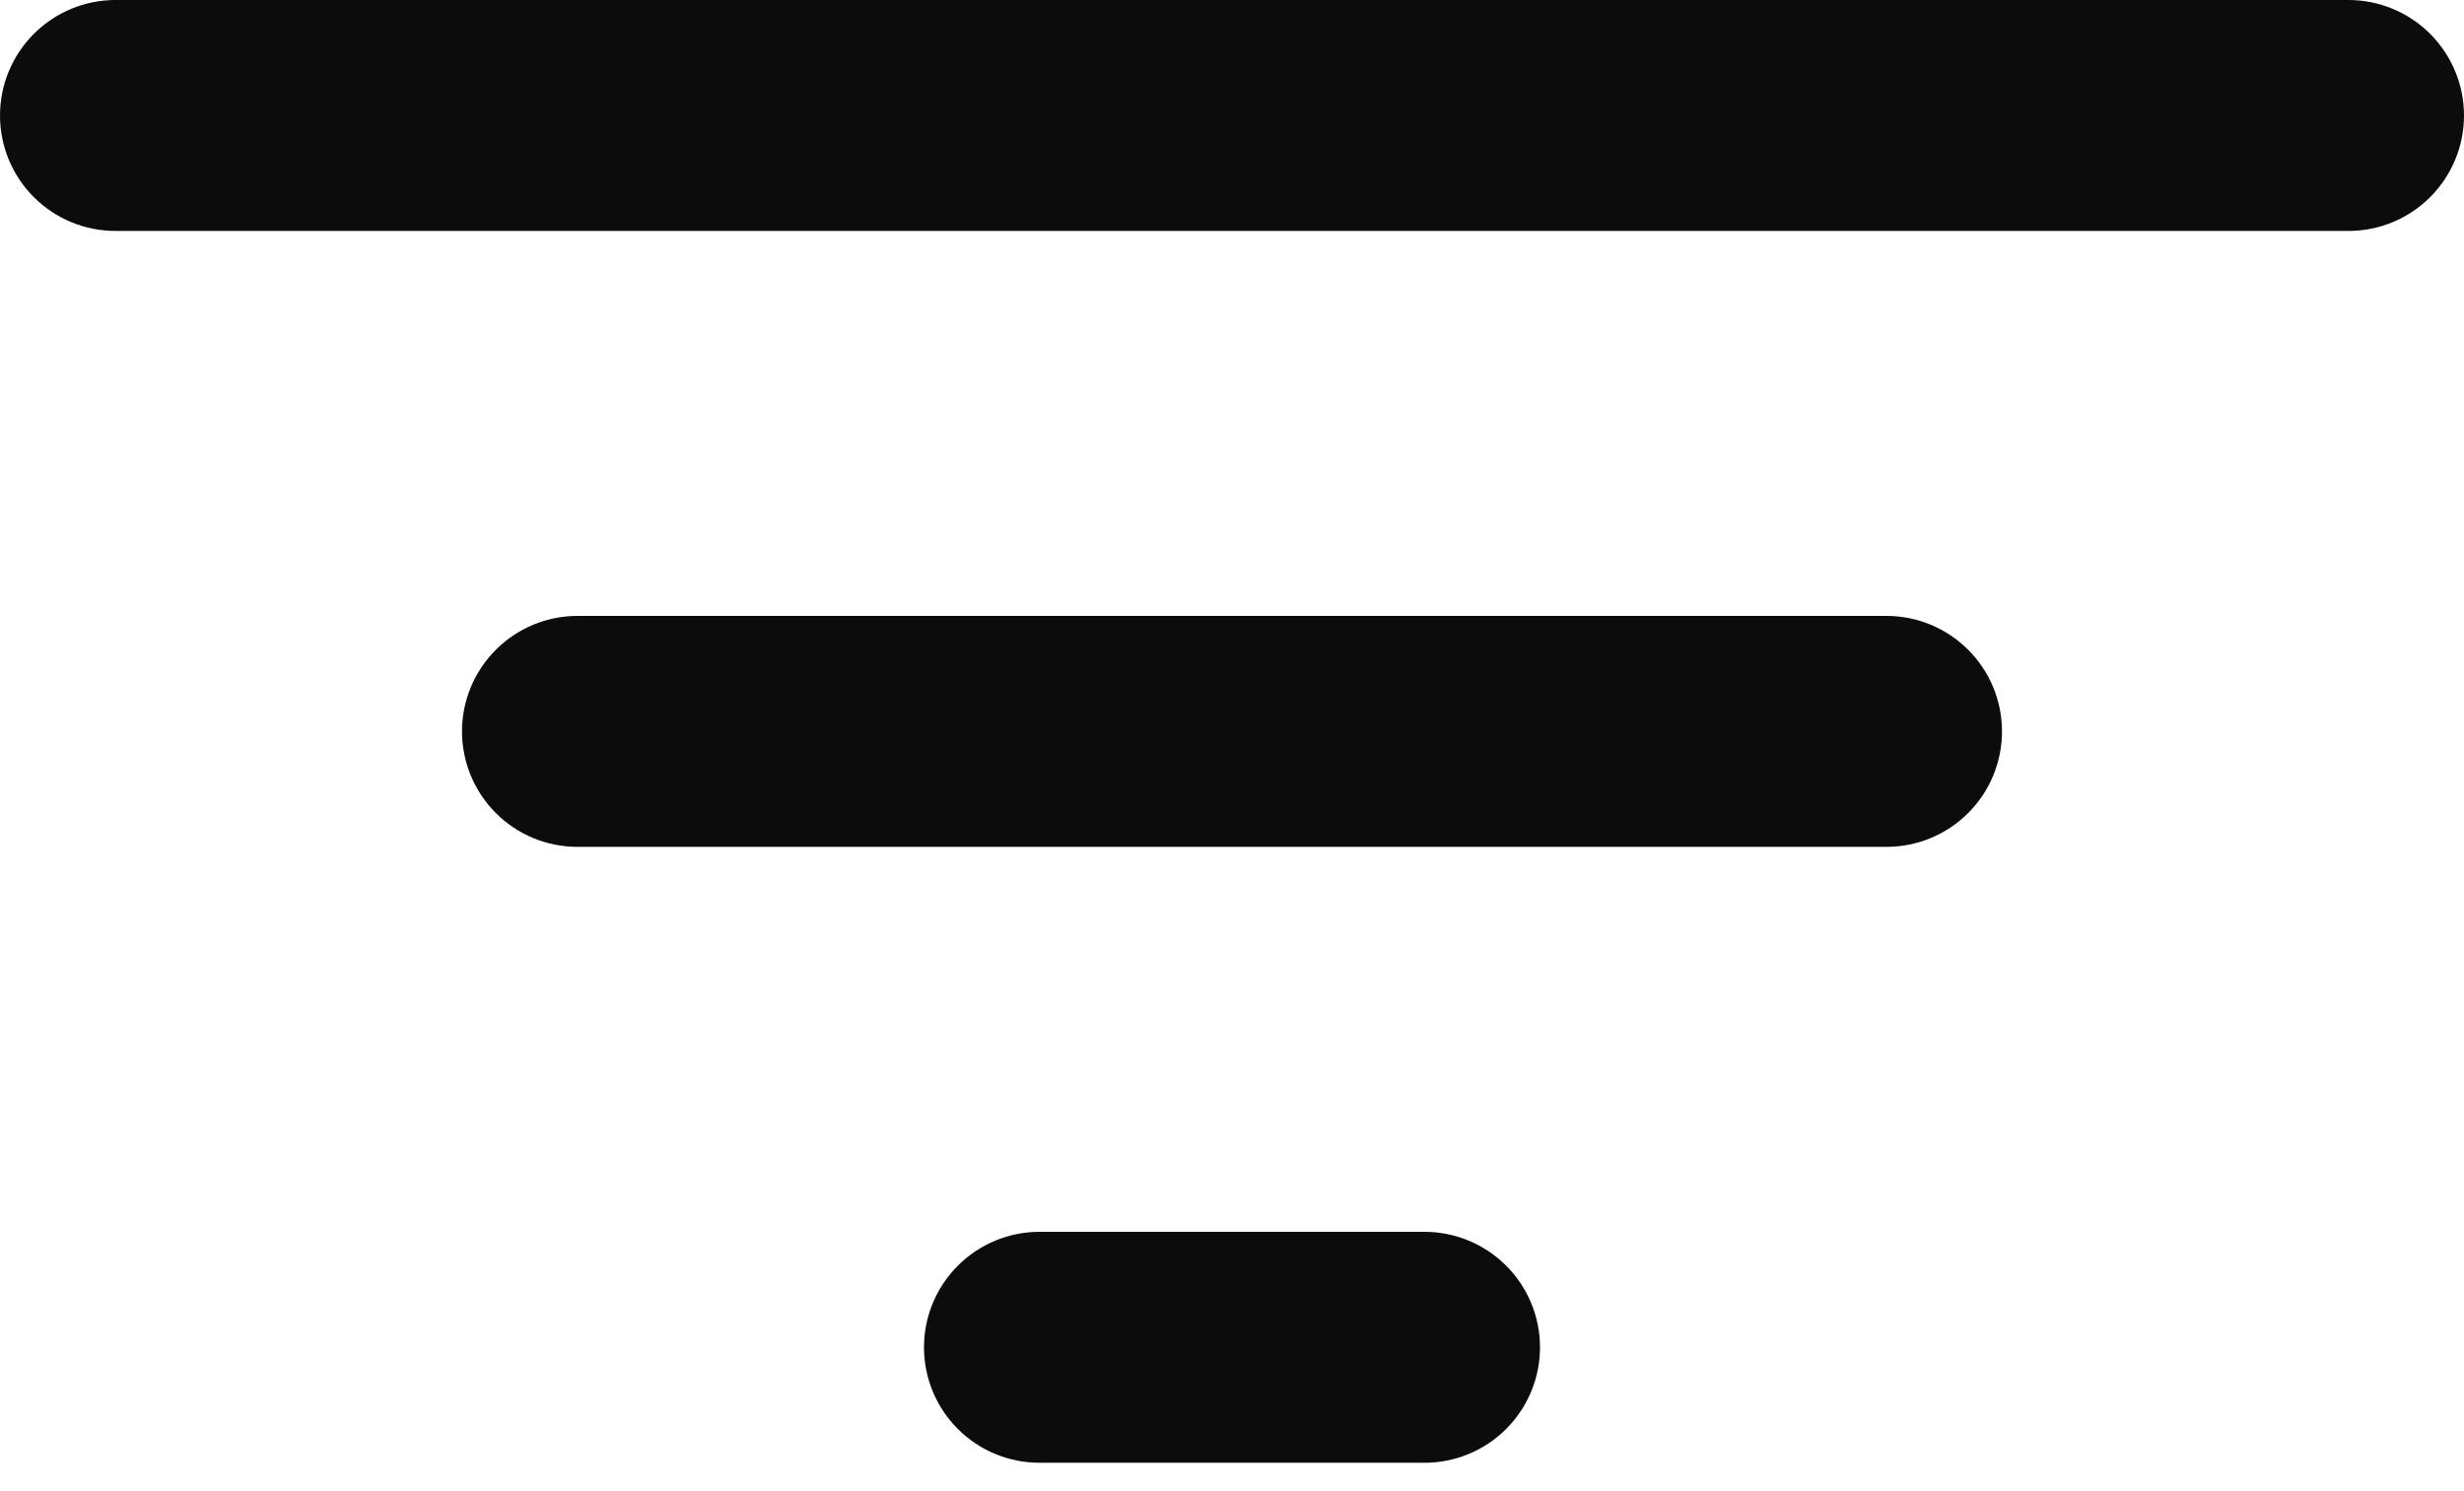 <svg width="38" height="23" viewBox="0 0 38 23" fill="none" xmlns="http://www.w3.org/2000/svg">
<path d="M1.781 0H36.219C36.691 0 37.144 0.188 37.478 0.522C37.812 0.856 38 1.309 38 1.781C38 2.254 37.812 2.707 37.478 3.041C37.144 3.375 36.691 3.562 36.219 3.562H1.781C1.309 3.562 0.856 3.375 0.522 3.041C0.188 2.707 0 2.254 0 1.781C0 1.309 0.188 0.856 0.522 0.522C0.856 0.188 1.309 0 1.781 0ZM7.125 11.281C7.125 10.809 7.313 10.356 7.647 10.022C7.981 9.688 8.434 9.5 8.906 9.5H29.094C29.566 9.5 30.019 9.688 30.353 10.022C30.687 10.356 30.875 10.809 30.875 11.281C30.875 11.754 30.687 12.207 30.353 12.541C30.019 12.875 29.566 13.062 29.094 13.062H8.906C8.434 13.062 7.981 12.875 7.647 12.541C7.313 12.207 7.125 11.754 7.125 11.281ZM14.25 20.781C14.25 20.309 14.438 19.856 14.772 19.522C15.106 19.188 15.559 19 16.031 19H21.969C22.441 19 22.894 19.188 23.228 19.522C23.562 19.856 23.75 20.309 23.75 20.781C23.75 21.254 23.562 21.707 23.228 22.041C22.894 22.375 22.441 22.562 21.969 22.562H16.031C15.559 22.562 15.106 22.375 14.772 22.041C14.438 21.707 14.25 21.254 14.25 20.781Z" fill="#0C0C0C"/>
</svg>
